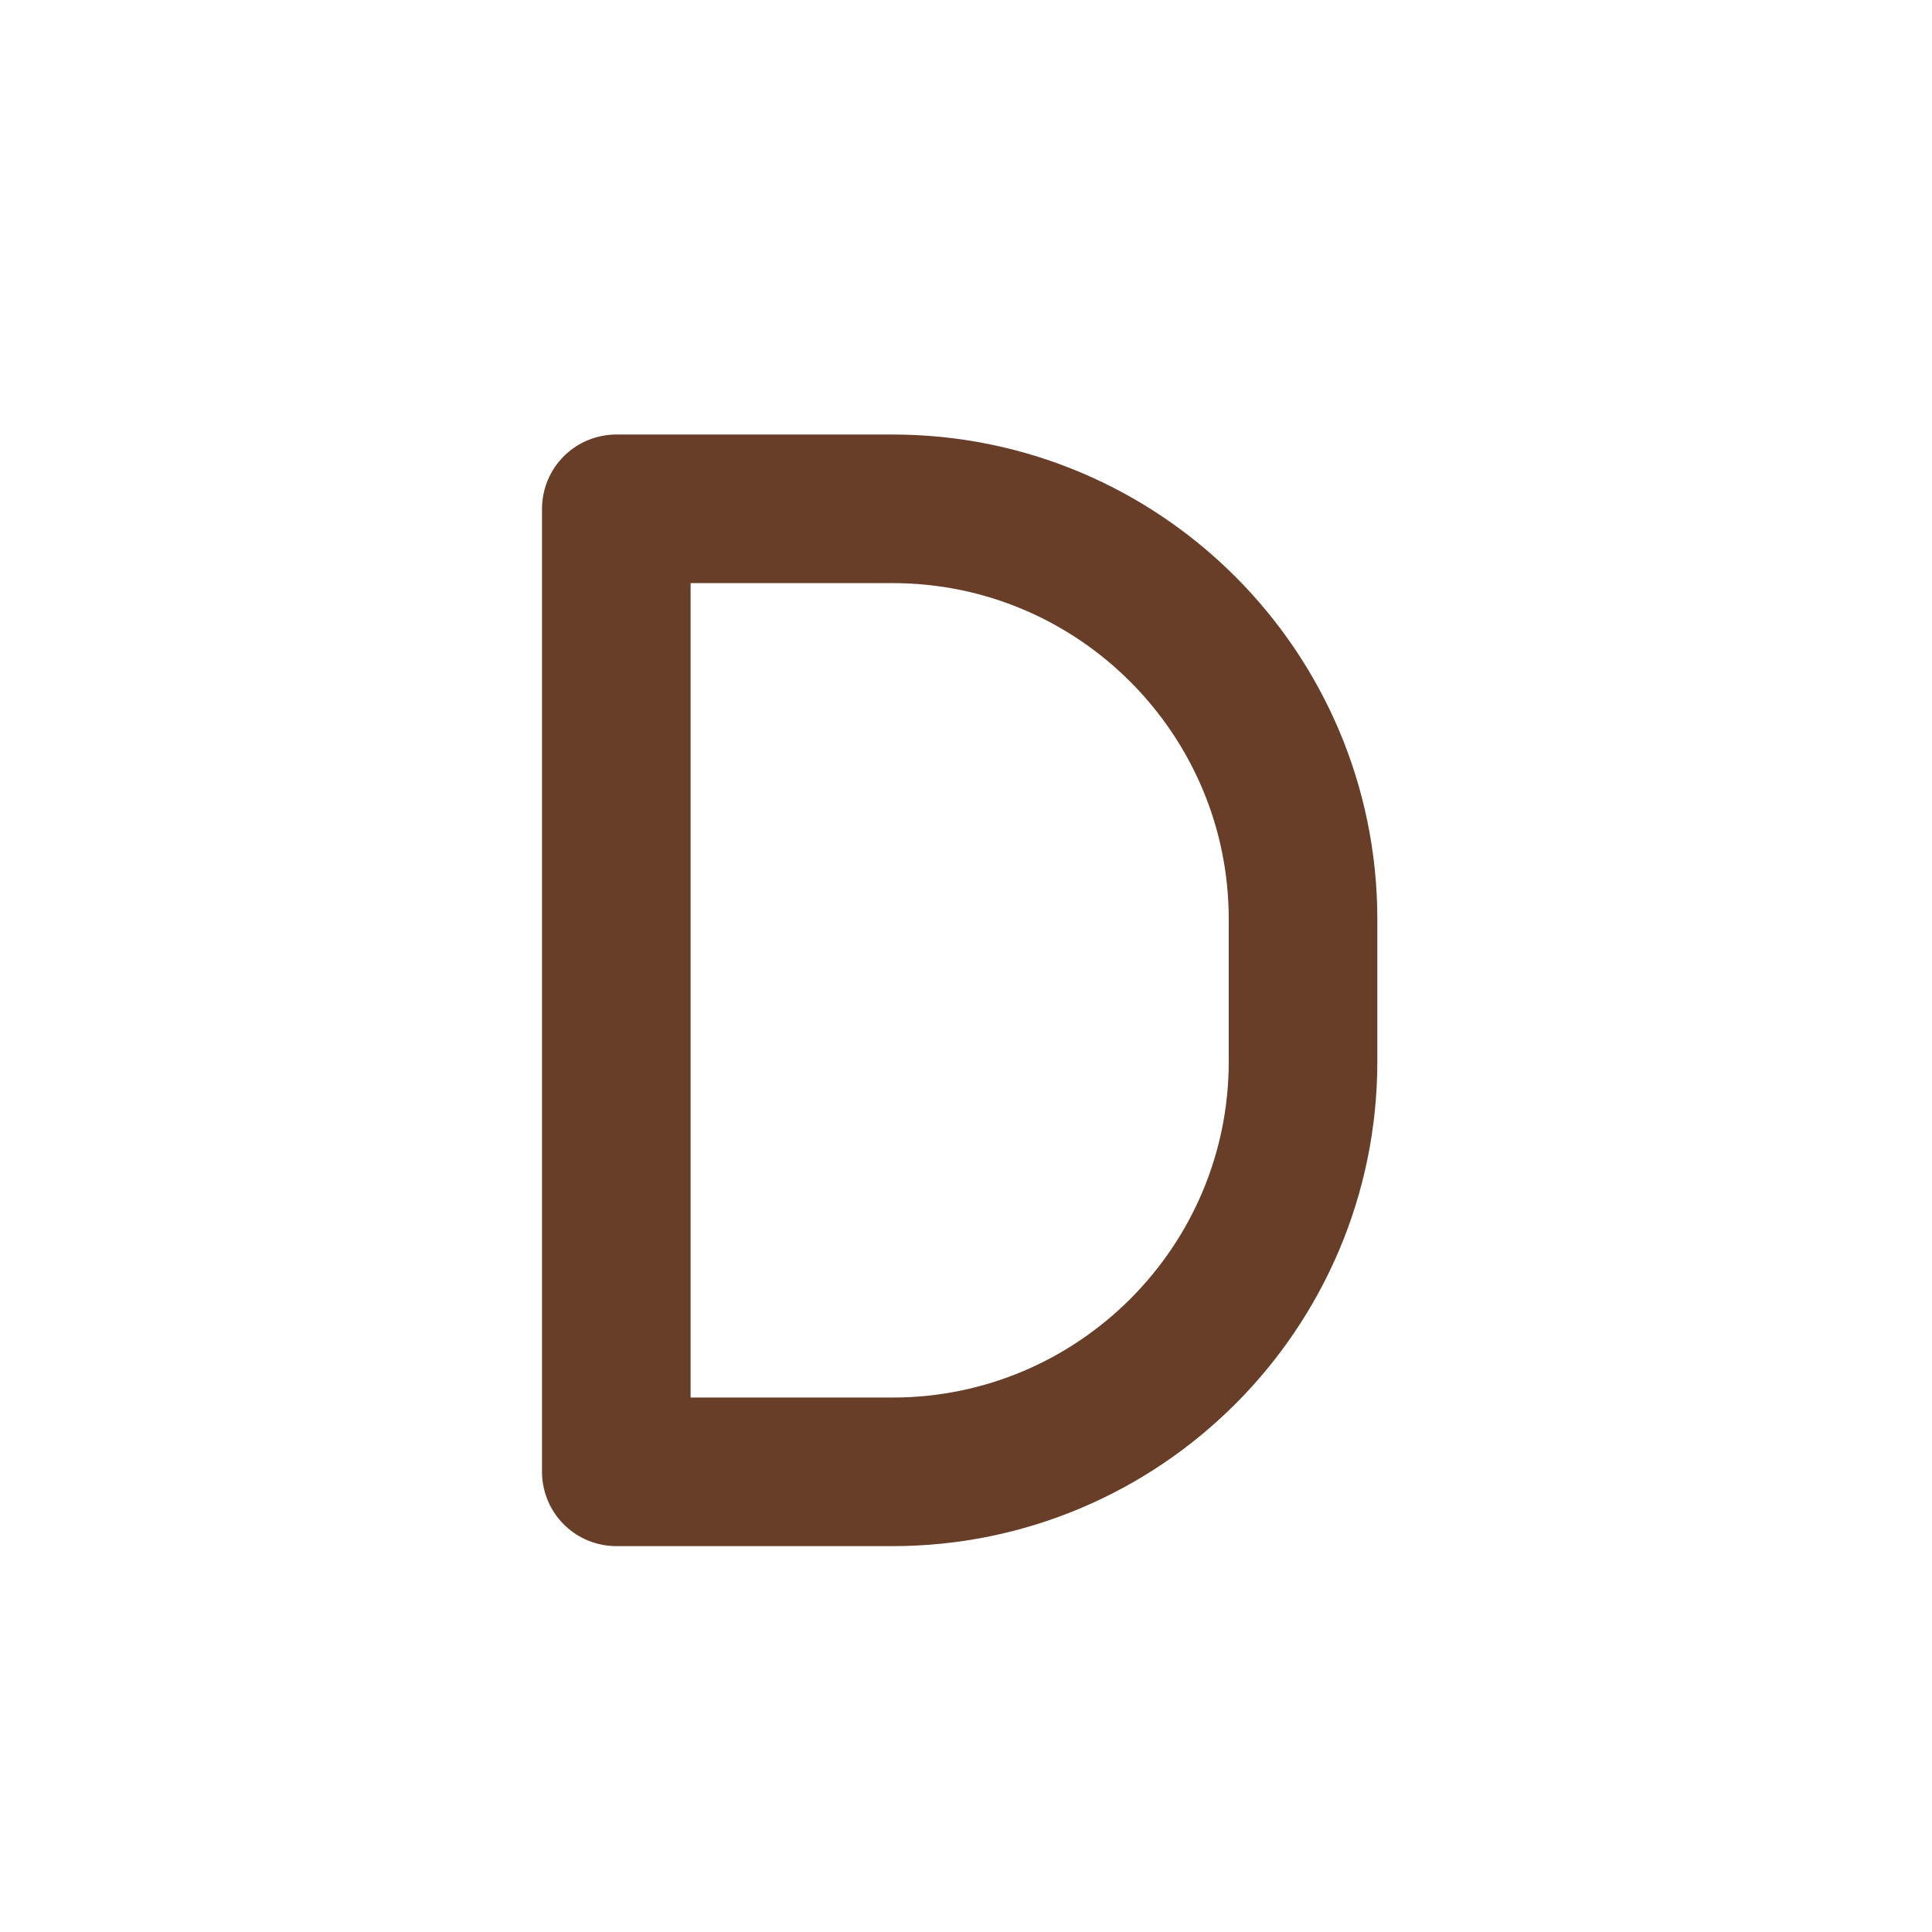 <svg width="11" height="11" viewBox="0 0 11 11" fill="none" xmlns="http://www.w3.org/2000/svg">
<path d="M3.509 2.897H5.082C6.374 2.897 7.419 3.947 7.419 5.234V6.043C7.419 7.335 6.369 8.38 5.082 8.38H3.509V2.897Z" stroke="#683E28" stroke-width="0.846" stroke-linecap="round" stroke-linejoin="round"/>
</svg>
